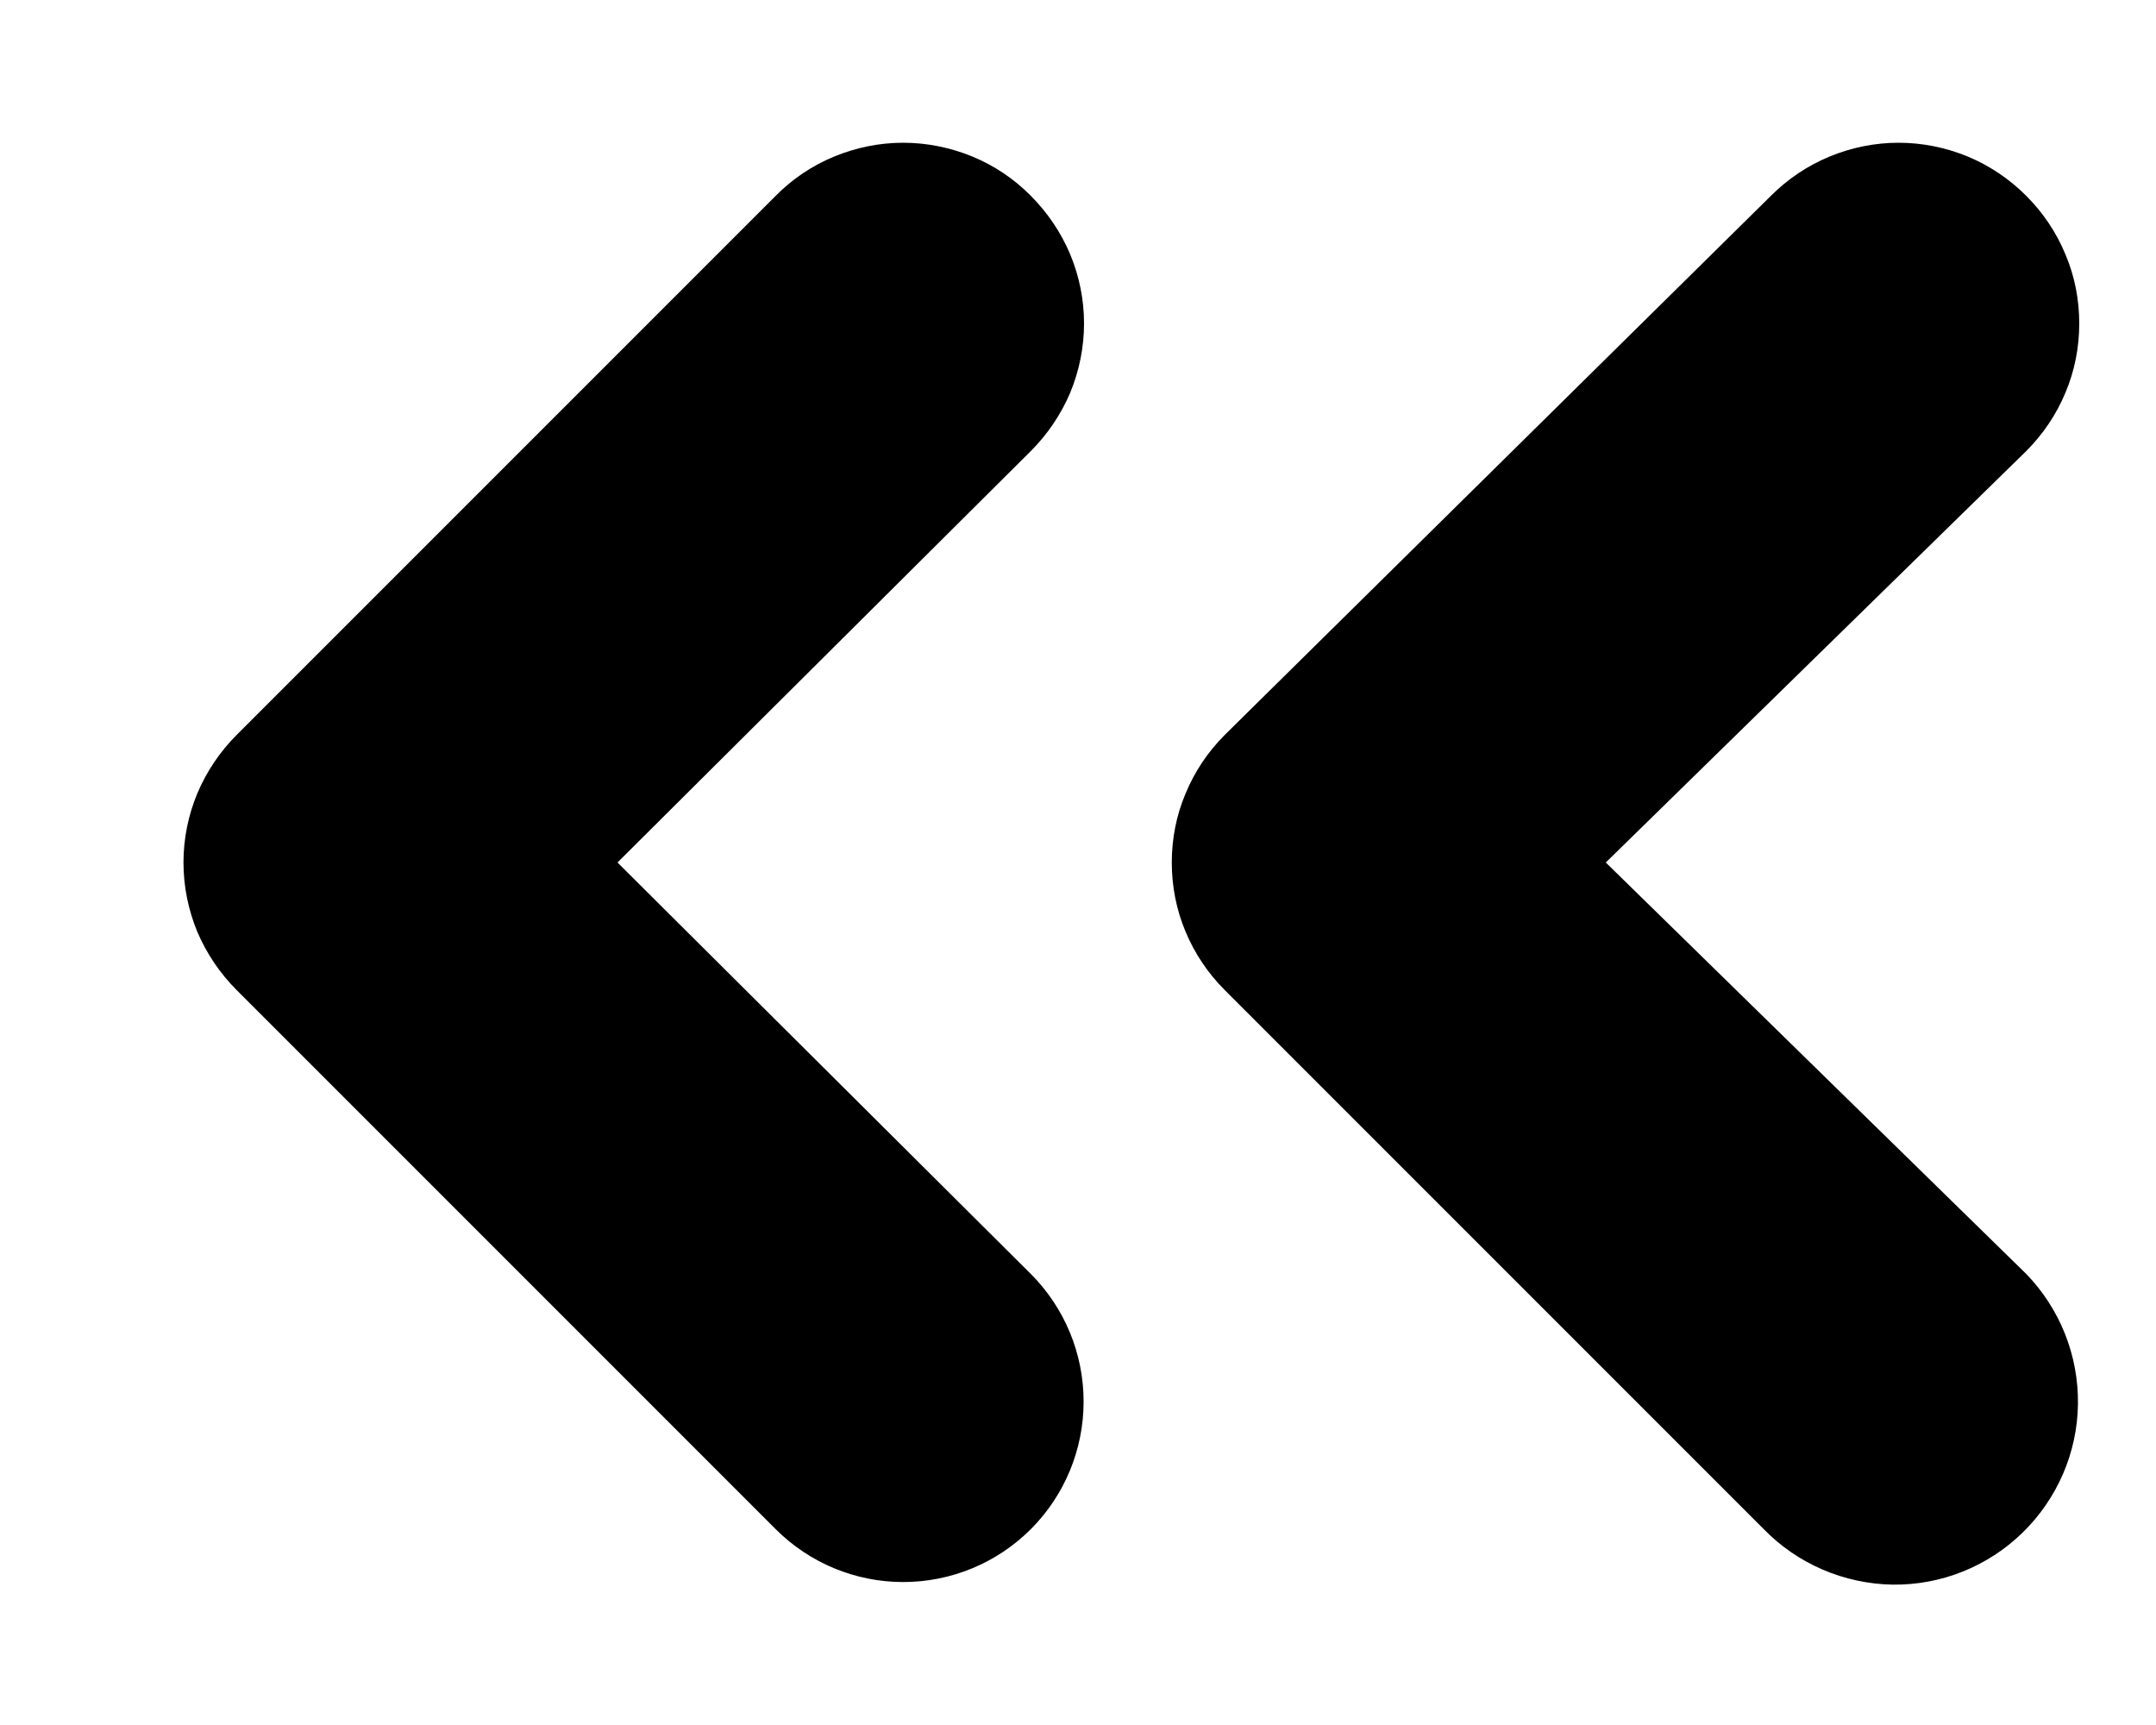 <svg width="10" height="8" viewBox="0 0 10 8" fill="none" xmlns="http://www.w3.org/2000/svg">
<path d="M5.681 3.408C5.603 3.486 5.541 3.578 5.499 3.68C5.456 3.781 5.435 3.89 5.435 4C5.435 4.11 5.456 4.219 5.499 4.321C5.541 4.422 5.603 4.514 5.681 4.592L8.181 7.092C8.338 7.253 8.553 7.345 8.778 7.349C9.003 7.352 9.22 7.265 9.381 7.108C9.542 6.951 9.635 6.737 9.638 6.512C9.641 6.287 9.555 6.07 9.398 5.908L7.448 4L9.398 2.092C9.476 2.014 9.538 1.922 9.58 1.821C9.623 1.719 9.644 1.61 9.644 1.5C9.644 1.39 9.623 1.281 9.58 1.18C9.538 1.078 9.476 0.986 9.398 0.908C9.32 0.83 9.228 0.768 9.127 0.726C9.025 0.684 8.916 0.662 8.806 0.662C8.696 0.662 8.587 0.684 8.486 0.726C8.384 0.768 8.292 0.83 8.214 0.908L5.681 3.408ZM4.781 5.908L2.864 4L4.781 2.092C4.859 2.014 4.921 1.922 4.964 1.821C5.006 1.719 5.028 1.61 5.028 1.5C5.028 1.39 5.006 1.281 4.964 1.18C4.921 1.078 4.859 0.986 4.781 0.908C4.704 0.83 4.612 0.768 4.51 0.726C4.408 0.684 4.299 0.662 4.189 0.662C4.079 0.662 3.971 0.684 3.869 0.726C3.767 0.768 3.675 0.83 3.598 0.908L1.098 3.408C1.02 3.486 0.958 3.578 0.915 3.68C0.873 3.781 0.851 3.89 0.851 4C0.851 4.11 0.873 4.219 0.915 4.321C0.958 4.422 1.02 4.514 1.098 4.592L3.598 7.092C3.755 7.249 3.968 7.337 4.189 7.337C4.411 7.337 4.624 7.249 4.781 7.092C4.938 6.935 5.026 6.722 5.026 6.5C5.026 6.278 4.938 6.065 4.781 5.908Z" fill="currentColor"/>
</svg>

